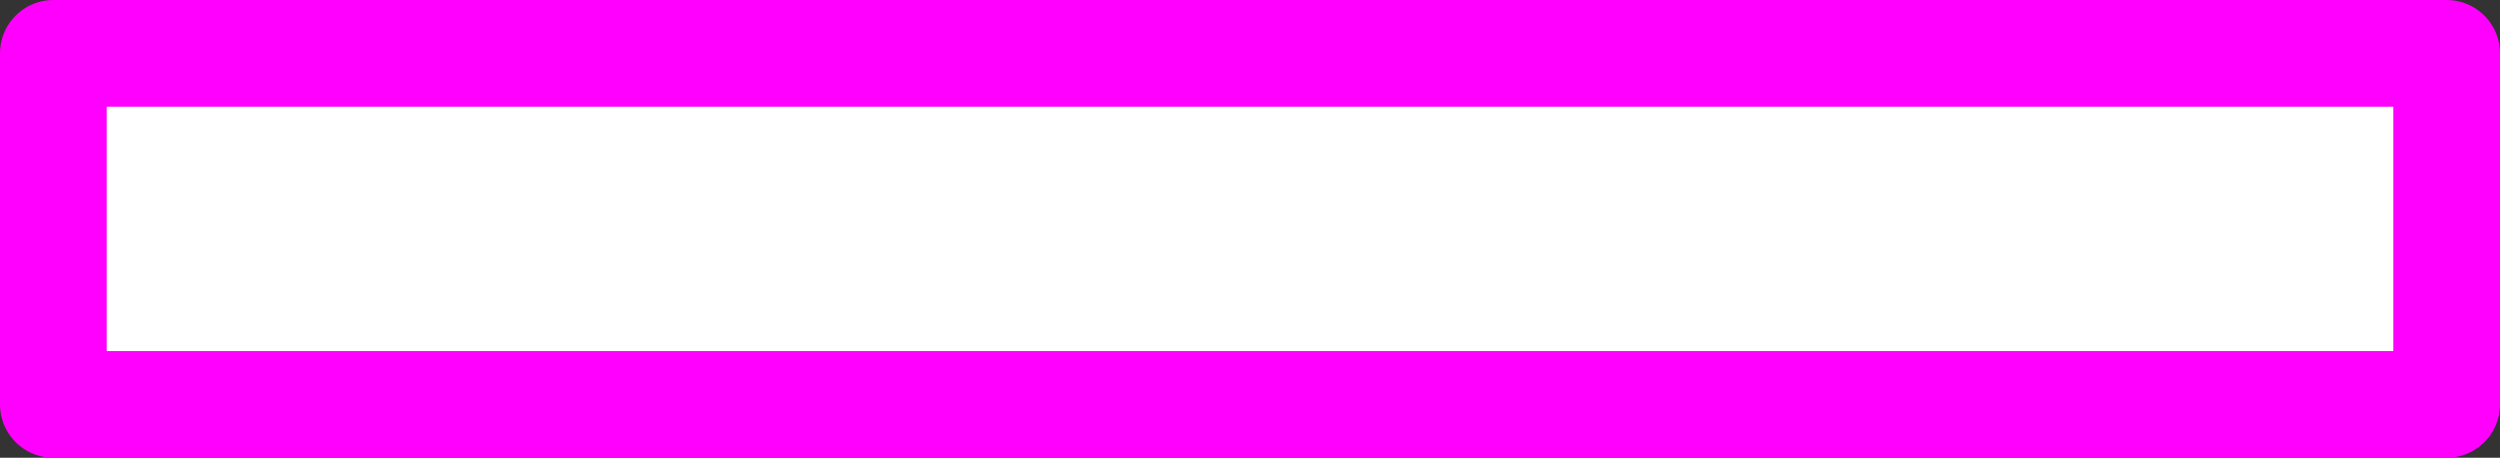 <?xml version="1.0" encoding="UTF-8" standalone="no"?>
<svg xmlns:xlink="http://www.w3.org/1999/xlink" height="21.45px" width="117.15px" xmlns="http://www.w3.org/2000/svg">
  <rect width="100%" height="100%" fill="#333333" stroke="none"/>
  <g transform="matrix(1.0, 0.0, 0.0, 1.0, 58.55, 10.7)">
    <path d="M-56.05 -8.2 L56.1 -8.2 56.1 8.25 -56.05 8.25 -56.05 -8.2" fill="#ffffff" fill-rule="evenodd" stroke="none"/>
    <path d="M-56.05 -8.2 L56.1 -8.2 56.1 8.25 -56.05 8.25 -56.05 -8.2 Z" fill="none" stroke="#ff00ff" stroke-linecap="round" stroke-linejoin="round" stroke-width="5.0"/>
  </g>
</svg>
